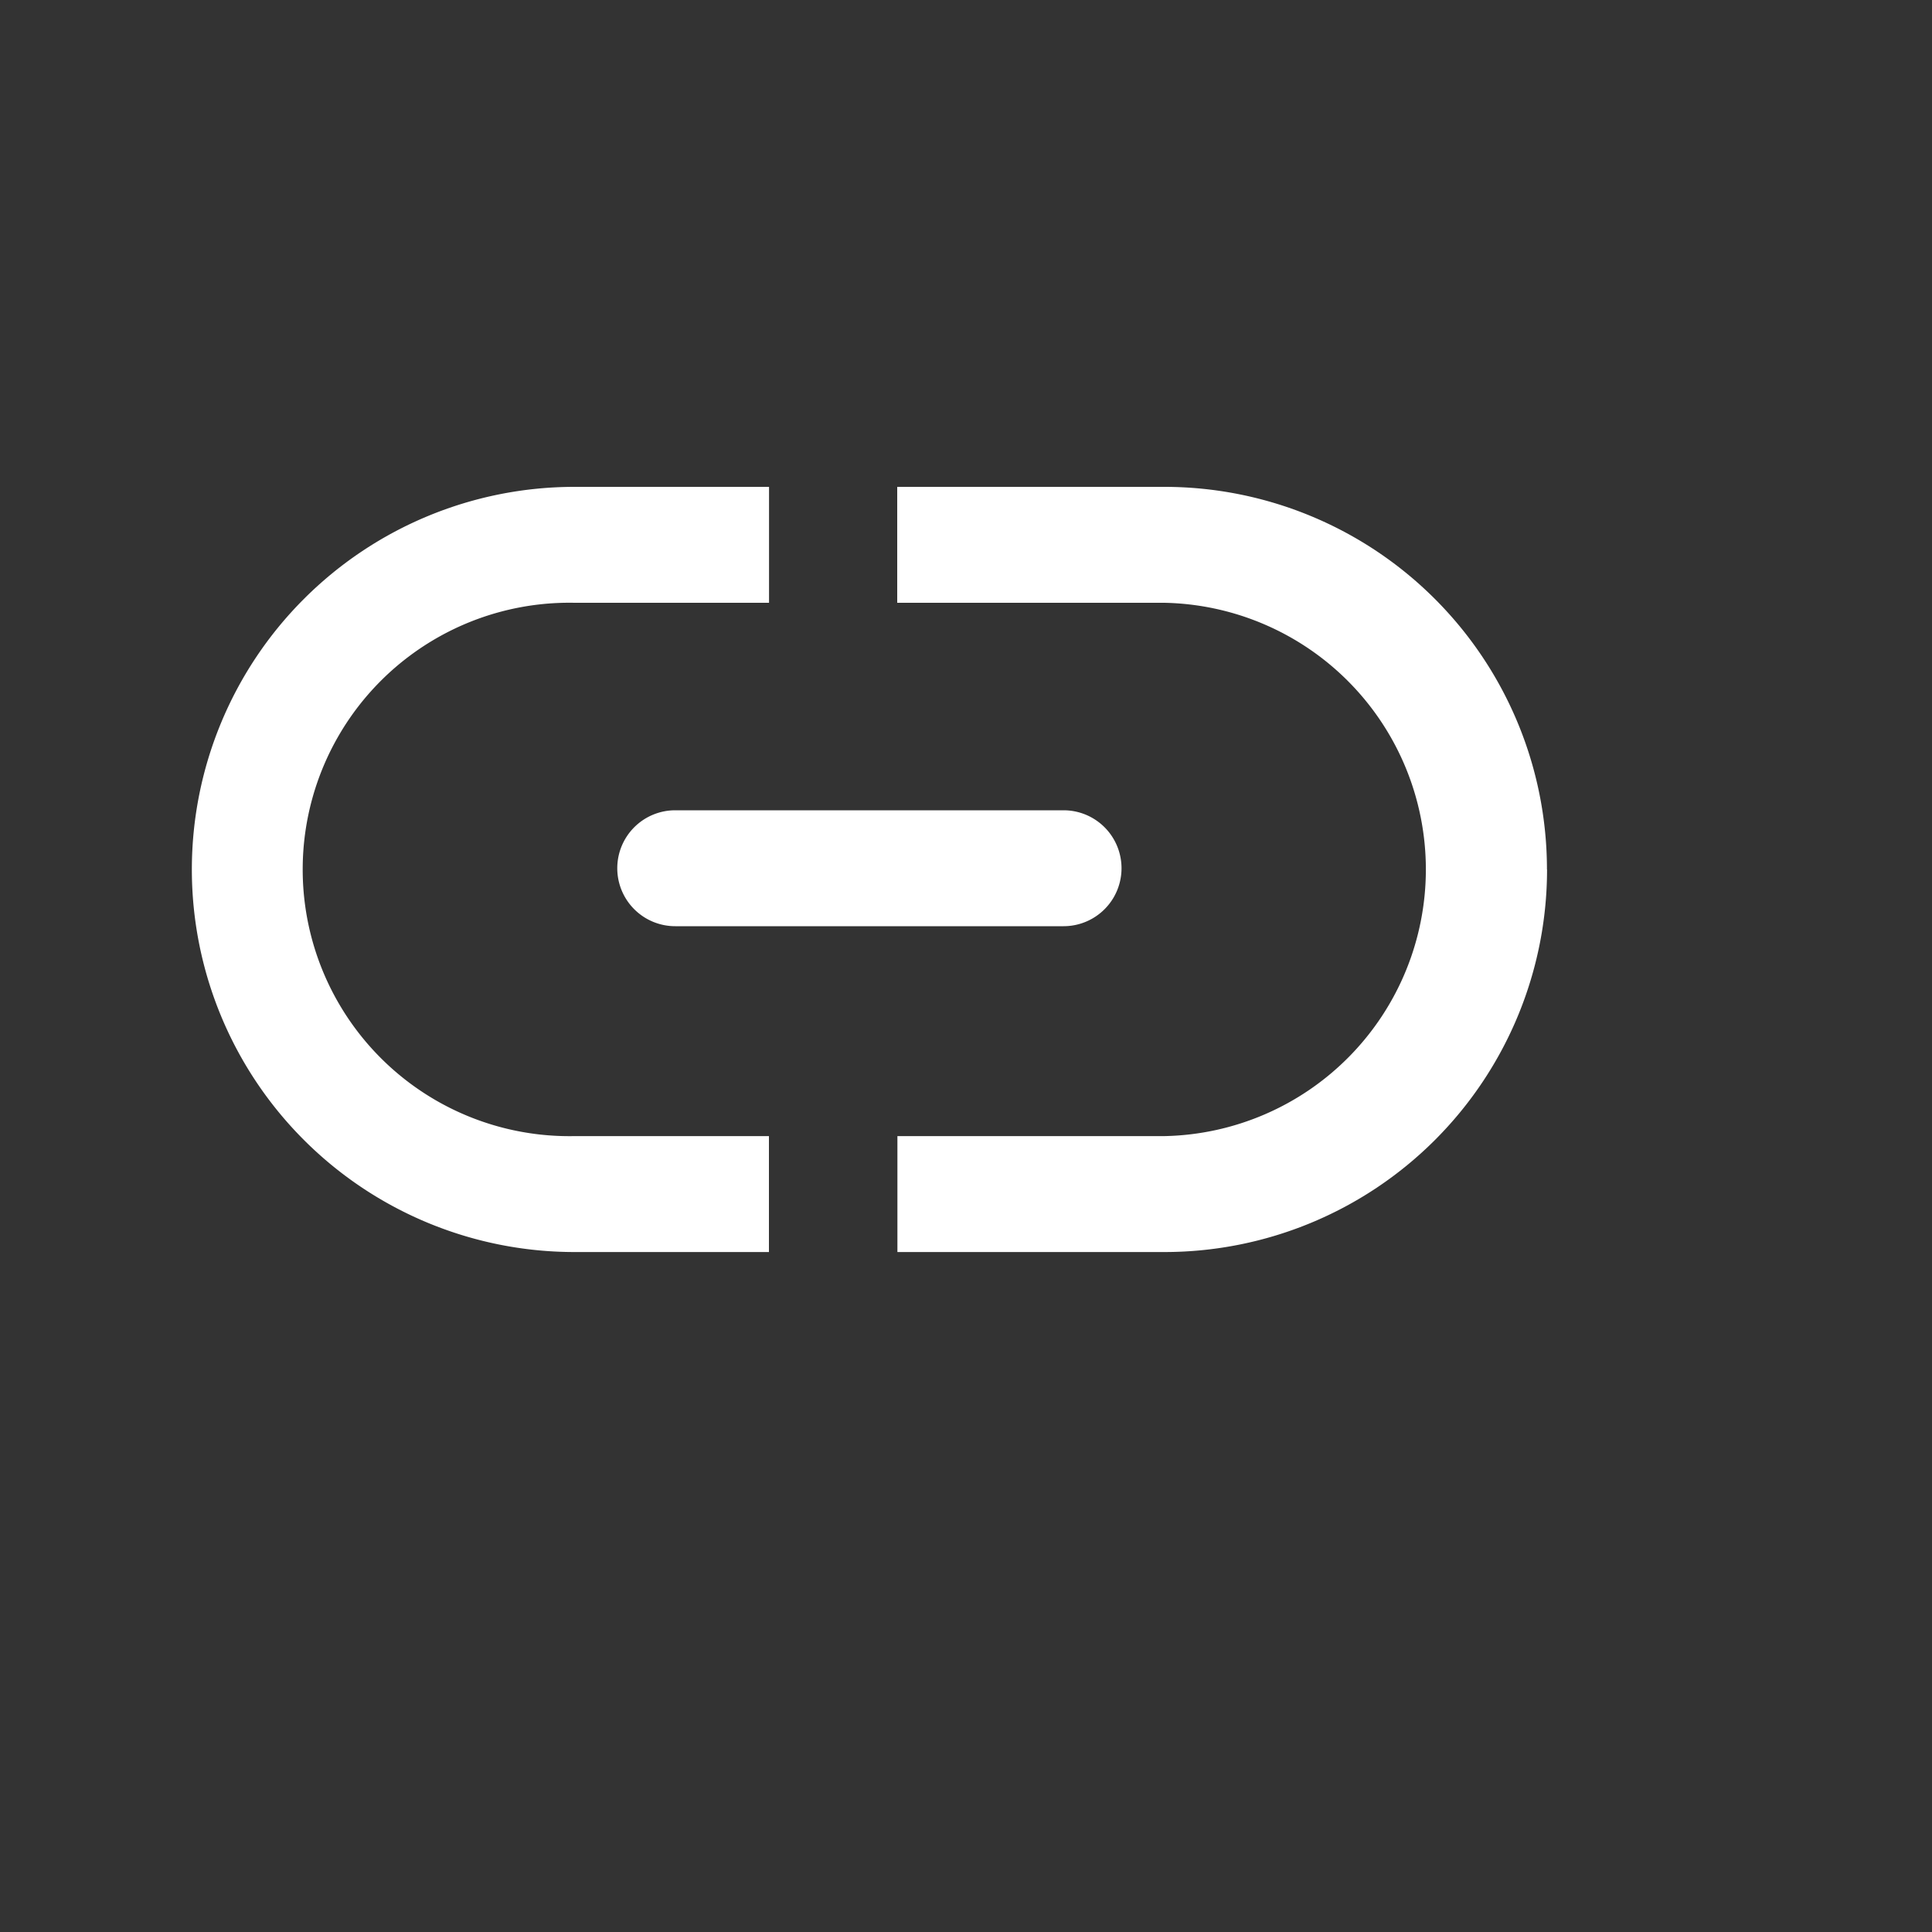<svg xmlns="http://www.w3.org/2000/svg" viewBox="0 0 20 20">
    <rect x="0" y="0" width="20" height="20" fill="#333333" stroke="none"/>
    <g fill="#fff">
        <path d="M6.39 8.988a.6.6 0 0 1 .6-.6h4.02a.6.6 0 1 1 0 1.2H6.99a.6.6 0 0 1-.6-.6Z"/>
        <path d="M1.986 9a3.961 3.961 0 0 1 3.96-3.96h2.015v1.2H5.947a2.761 2.761 0 1 0 0 5.521H7.96v1.2H5.947a3.961 3.961 0 0 1-3.961-3.96Zm14.028 0a3.961 3.961 0 0 0-3.96-3.96H9.288v1.2h2.764a2.761 2.761 0 0 1 0 5.521H9.29v1.2h2.764a3.961 3.961 0 0 0 3.961-3.96Z"/>
    </g>
</svg>
